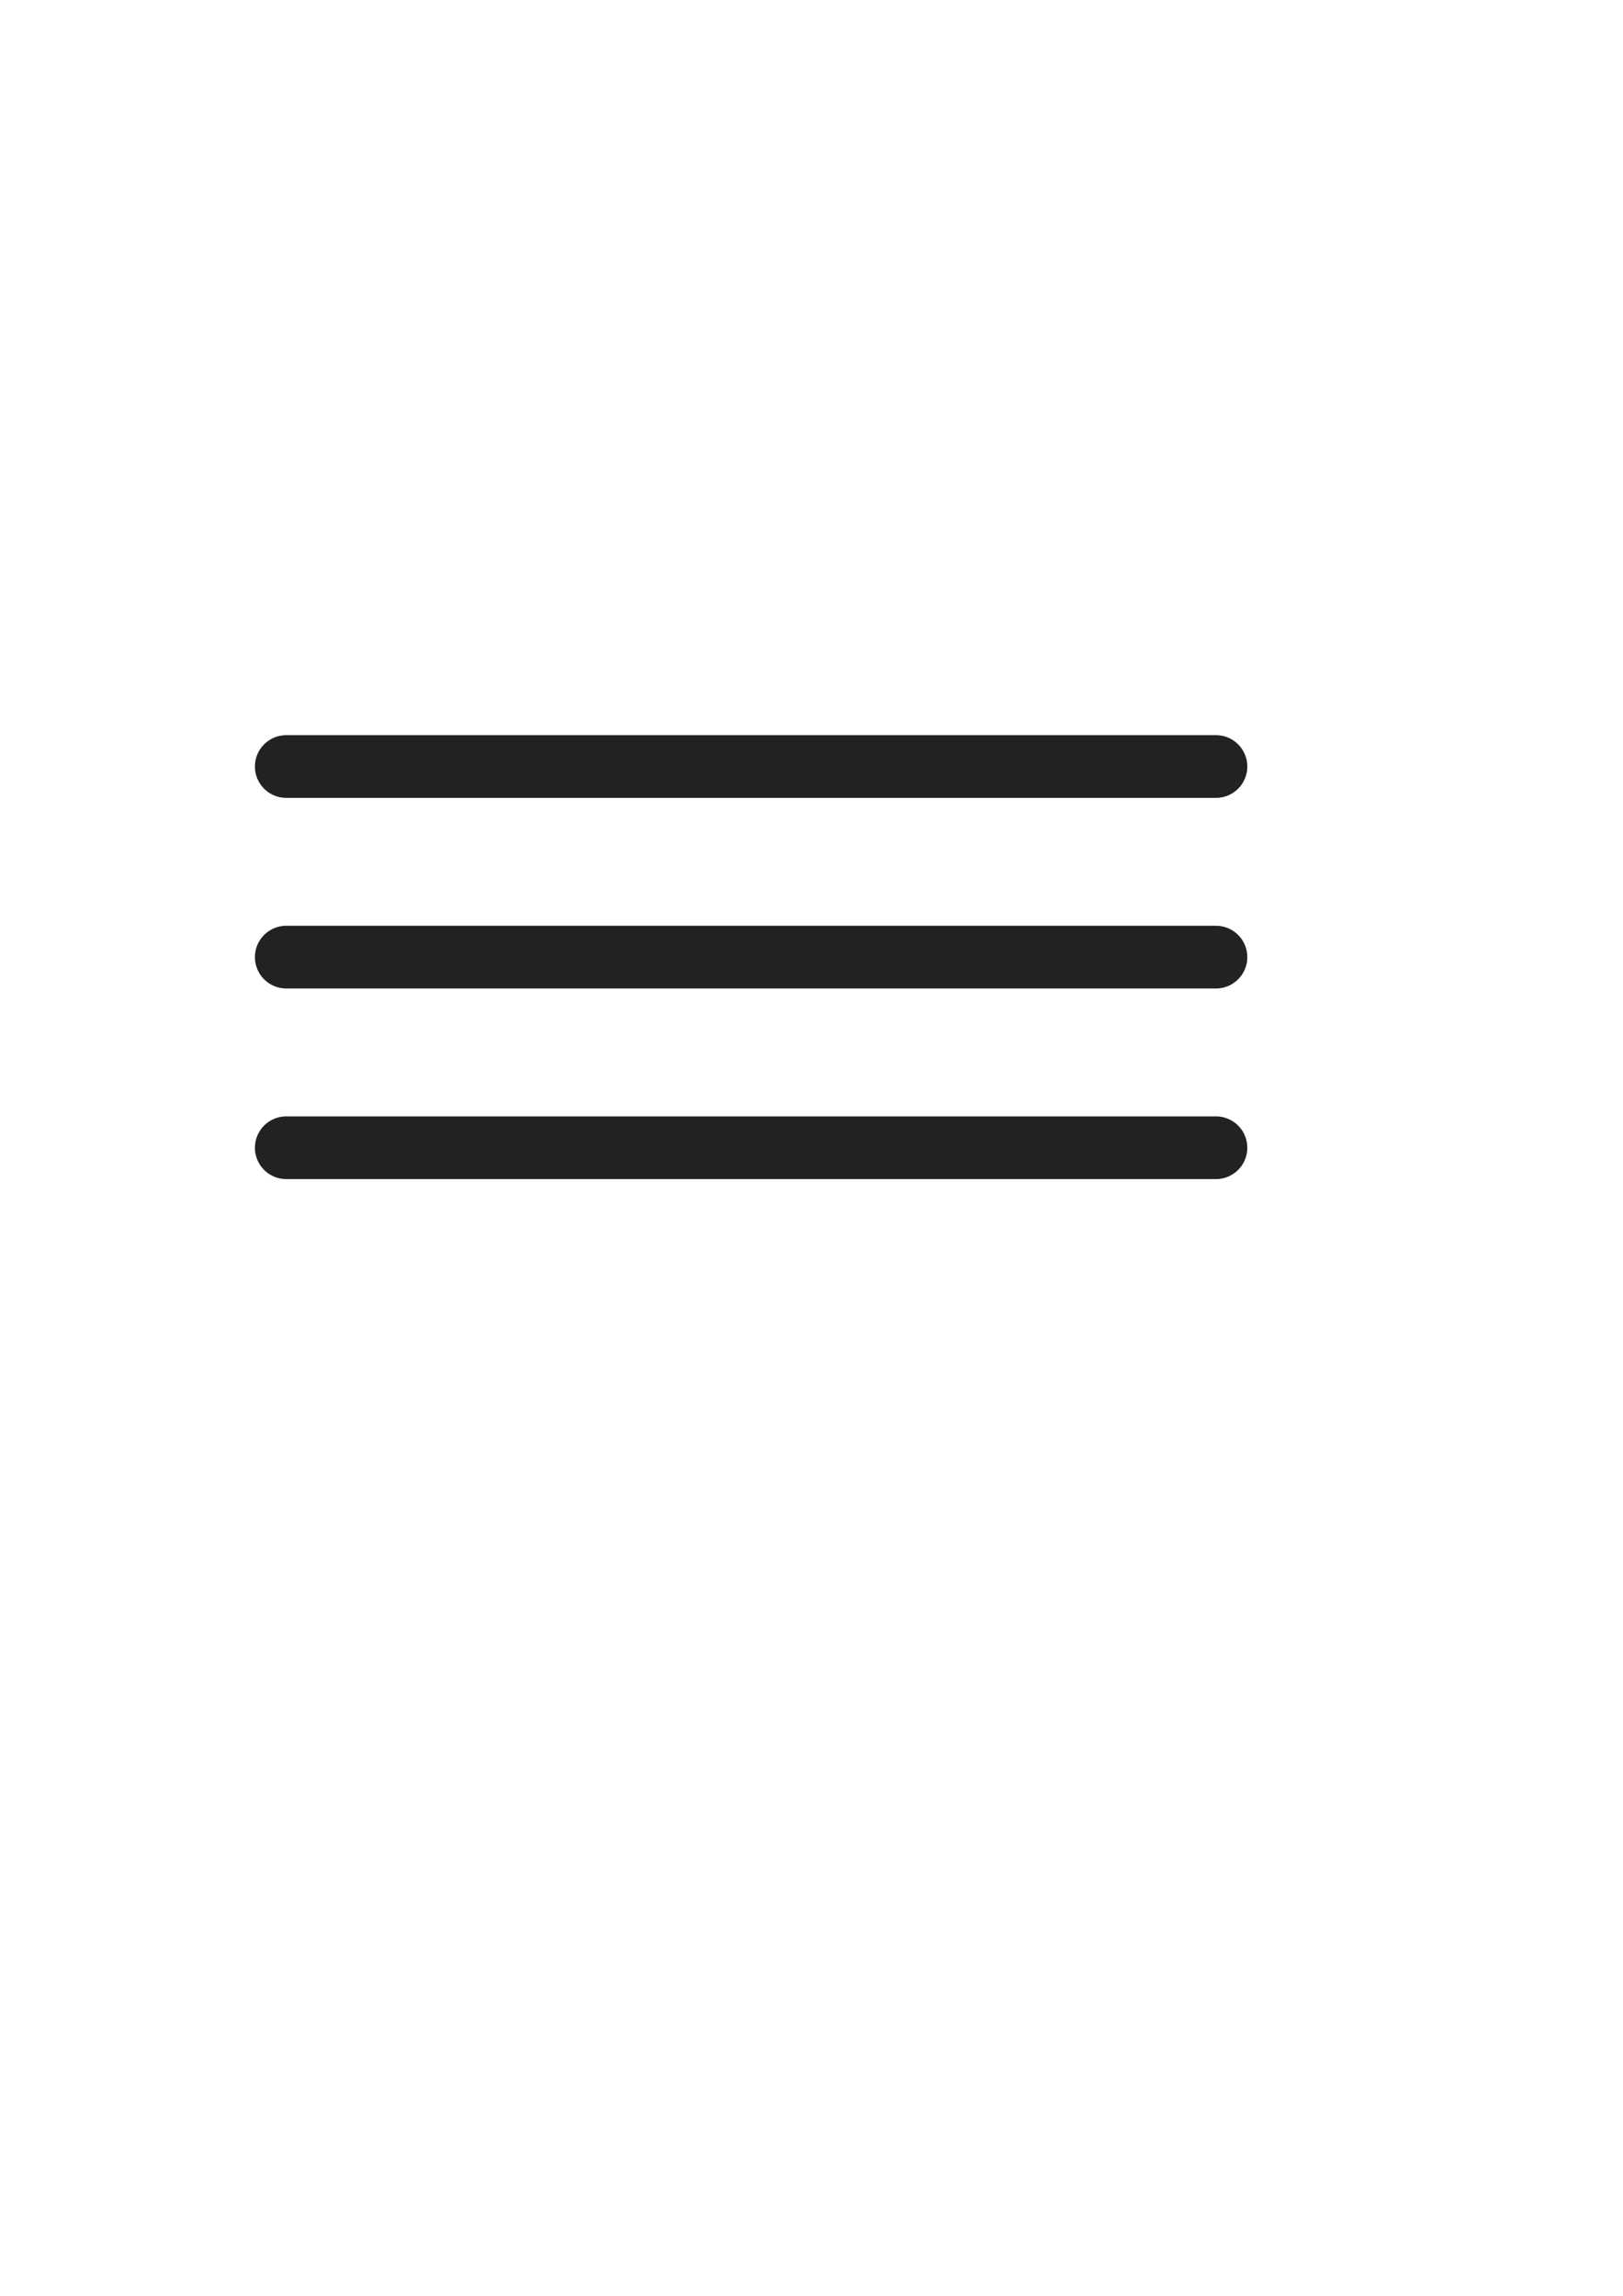 <?xml version="1.0" encoding="UTF-8"?>
<svg id="Calque_1" xmlns="http://www.w3.org/2000/svg" version="1.1" viewBox="0 0 595.3 841.9">
  <!-- Generator: Adobe Illustrator 29.0.1, SVG Export Plug-In . SVG Version: 2.1.0 Build 192)  -->
  <defs>
    <style>
      .st0 {
        fill: none;
        stroke: #222221;
        stroke-linecap: round;
        stroke-miterlimit: 10;
        stroke-width: 23px;
      }
    </style>
  </defs>
  <line class="st0" x1="105" y1="281.1" x2="446" y2="281.1"/>
  <line class="st0" x1="105" y1="420.9" x2="446" y2="420.9"/>
  <line class="st0" x1="105" y1="351" x2="446" y2="351"/>
</svg>